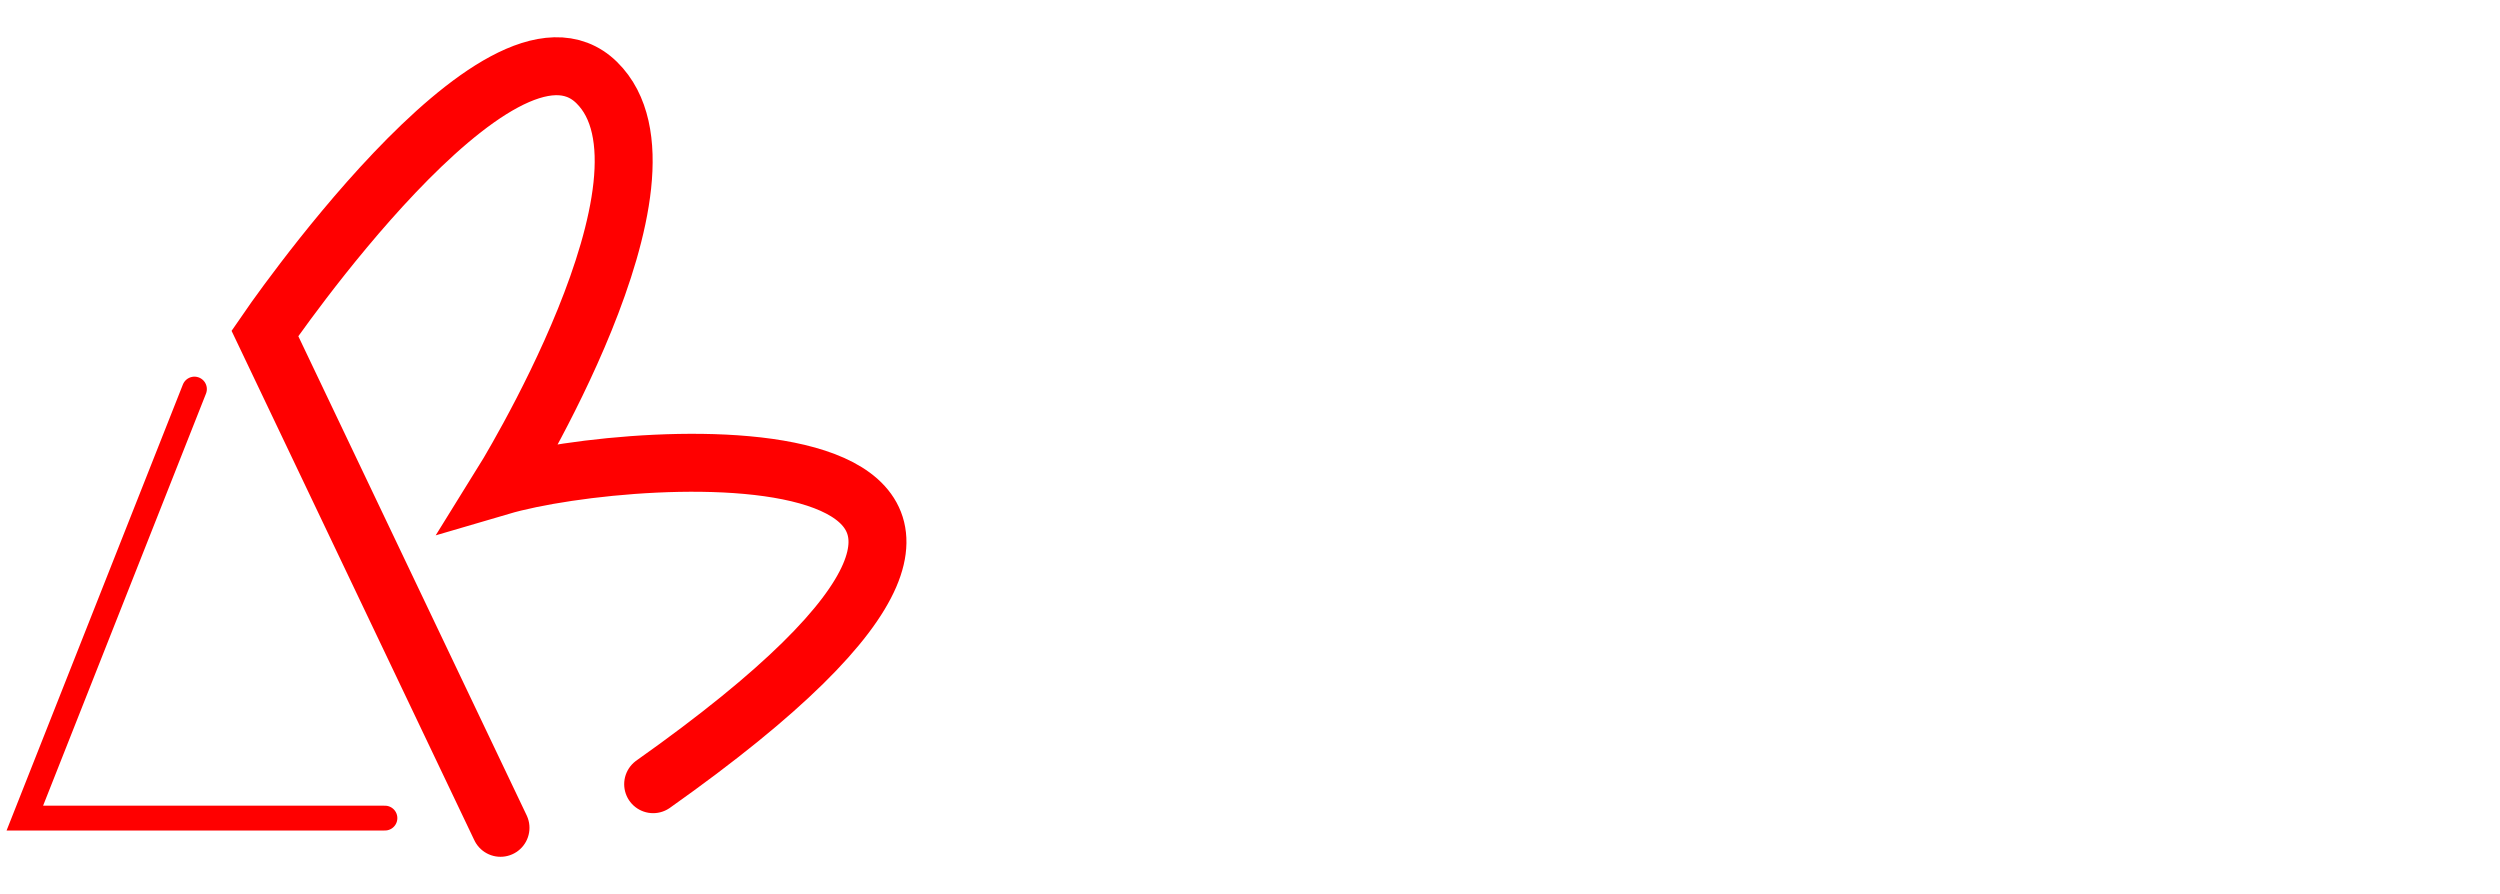 <svg width="302" height="108" viewBox="0 0 302 108" fill="none" xmlns="http://www.w3.org/2000/svg">
<g filter="url(#filter0_d_0_1)">
<path d="M138.216 90H114.744V39.6H120.432V84.528H138.216V90ZM159.094 90H153.406V46.008L147.79 51.624L143.974 47.808L152.326 39.6H159.094V90ZM203.305 90H195.385L171.265 46.152V89.928H165.577V39.528H173.929L197.617 82.872V39.528H203.305V90ZM249.89 64.656C249.89 68.16 249.242 71.448 247.946 74.52C246.698 77.544 244.946 80.232 242.69 82.584C240.434 84.888 237.818 86.712 234.842 88.056C231.866 89.352 228.65 90 225.194 90H210.506V39.384H225.194C228.65 39.384 231.866 40.056 234.842 41.4C237.866 42.696 240.506 44.52 242.762 46.872C245.018 49.176 246.77 51.864 248.018 54.936C249.266 57.96 249.89 61.2 249.89 64.656ZM244.058 64.656C244.058 61.008 243.218 57.696 241.538 54.72C239.906 51.744 237.674 49.368 234.842 47.592C232.01 45.816 228.794 44.928 225.194 44.928H216.266V84.384H225.194C228.794 84.384 232.01 83.496 234.842 81.72C237.674 79.896 239.906 77.496 241.538 74.52C243.218 71.496 244.058 68.208 244.058 64.656ZM277.158 91.08C273.126 91.08 269.55 90.48 266.43 89.28C263.358 88.032 260.934 86.304 259.158 84.096C257.43 81.888 256.566 79.368 256.566 76.536C256.566 73.656 257.598 71.112 259.662 68.904C261.774 66.696 264.606 65.136 268.158 64.224C265.998 63.552 264.126 62.664 262.542 61.56C260.958 60.408 259.71 59.088 258.798 57.6C257.934 56.064 257.502 54.384 257.502 52.56C257.502 49.92 258.342 47.544 260.022 45.432C261.702 43.32 264.006 41.688 266.934 40.536C269.91 39.336 273.318 38.736 277.158 38.736C280.95 38.736 284.31 39.336 287.238 40.536C290.214 41.688 292.542 43.32 294.222 45.432C295.902 47.544 296.742 49.92 296.742 52.56C296.742 54.384 296.286 56.064 295.374 57.6C294.51 59.136 293.286 60.456 291.702 61.56C290.118 62.664 288.27 63.552 286.158 64.224C289.71 65.136 292.518 66.696 294.582 68.904C296.694 71.112 297.75 73.656 297.75 76.536C297.75 79.368 296.862 81.888 295.086 84.096C293.358 86.304 290.934 88.032 287.814 89.28C284.694 90.48 281.142 91.08 277.158 91.08ZM277.158 86.04C279.846 86.04 282.27 85.608 284.43 84.744C286.59 83.832 288.27 82.56 289.47 80.928C290.718 79.296 291.342 77.472 291.342 75.456C291.342 73.44 290.718 71.64 289.47 70.056C288.27 68.472 286.59 67.248 284.43 66.384C282.27 65.472 279.846 65.016 277.158 65.016C274.422 65.016 271.974 65.472 269.814 66.384C267.654 67.248 265.95 68.472 264.702 70.056C263.502 71.64 262.902 73.44 262.902 75.456C262.902 77.472 263.502 79.296 264.702 80.928C265.95 82.56 267.654 83.832 269.814 84.744C271.974 85.608 274.422 86.04 277.158 86.04ZM277.158 63.576C279.702 63.576 282.006 63.144 284.07 62.28C286.134 61.416 287.718 60.24 288.822 58.752C289.974 57.264 290.55 55.56 290.55 53.64C290.55 51.72 289.974 50.016 288.822 48.528C287.718 47.04 286.134 45.864 284.07 45C282.006 44.136 279.702 43.704 277.158 43.704C274.566 43.704 272.238 44.136 270.174 45C268.158 45.864 266.574 47.04 265.422 48.528C264.27 50.016 263.694 51.72 263.694 53.64C263.694 55.56 264.27 57.264 265.422 58.752C266.574 60.24 268.158 61.416 270.174 62.28C272.238 63.144 274.566 63.576 277.158 63.576Z" fill="white"/>
</g>
<g filter="url(#filter1_d_0_1)">
<path d="M60.461 96L32 36.279C32 36.279 60.461 -5.439 72.086 5.979C83.711 17.396 60.461 54.722 60.461 54.722C76.896 49.892 142.237 45.939 78.901 90.731" stroke="#FF0000" stroke-width="7" stroke-linecap="round"/>
</g>
<path d="M23.488 47L3 98.826L46.5 98.826" stroke="#FF0000" stroke-width="3" stroke-linecap="round"/>
<defs>
<filter id="filter0_d_0_1" x="110.744" y="38.736" width="191.006" height="60.344" filterUnits="userSpaceOnUse" color-interpolation-filters="sRGB">
<feFlood flood-opacity="0" result="BackgroundImageFix"/>
<feColorMatrix in="SourceAlpha" type="matrix" values="0 0 0 0 0 0 0 0 0 0 0 0 0 0 0 0 0 0 127 0" result="hardAlpha"/>
<feOffset dy="4"/>
<feGaussianBlur stdDeviation="2"/>
<feComposite in2="hardAlpha" operator="out"/>
<feColorMatrix type="matrix" values="0 0 0 0 0 0 0 0 0 0 0 0 0 0 0 0 0 0 0.25 0"/>
<feBlend mode="normal" in2="BackgroundImageFix" result="effect1_dropShadow_0_1"/>
<feBlend mode="normal" in="SourceGraphic" in2="effect1_dropShadow_0_1" result="shape"/>
</filter>
<filter id="filter1_d_0_1" x="23.975" y="0.5" width="89.525" height="107.001" filterUnits="userSpaceOnUse" color-interpolation-filters="sRGB">
<feFlood flood-opacity="0" result="BackgroundImageFix"/>
<feColorMatrix in="SourceAlpha" type="matrix" values="0 0 0 0 0 0 0 0 0 0 0 0 0 0 0 0 0 0 127 0" result="hardAlpha"/>
<feOffset dy="4"/>
<feGaussianBlur stdDeviation="2"/>
<feComposite in2="hardAlpha" operator="out"/>
<feColorMatrix type="matrix" values="0 0 0 0 0 0 0 0 0 0 0 0 0 0 0 0 0 0 0.25 0"/>
<feBlend mode="normal" in2="BackgroundImageFix" result="effect1_dropShadow_0_1"/>
<feBlend mode="normal" in="SourceGraphic" in2="effect1_dropShadow_0_1" result="shape"/>
</filter>
</defs>
</svg>